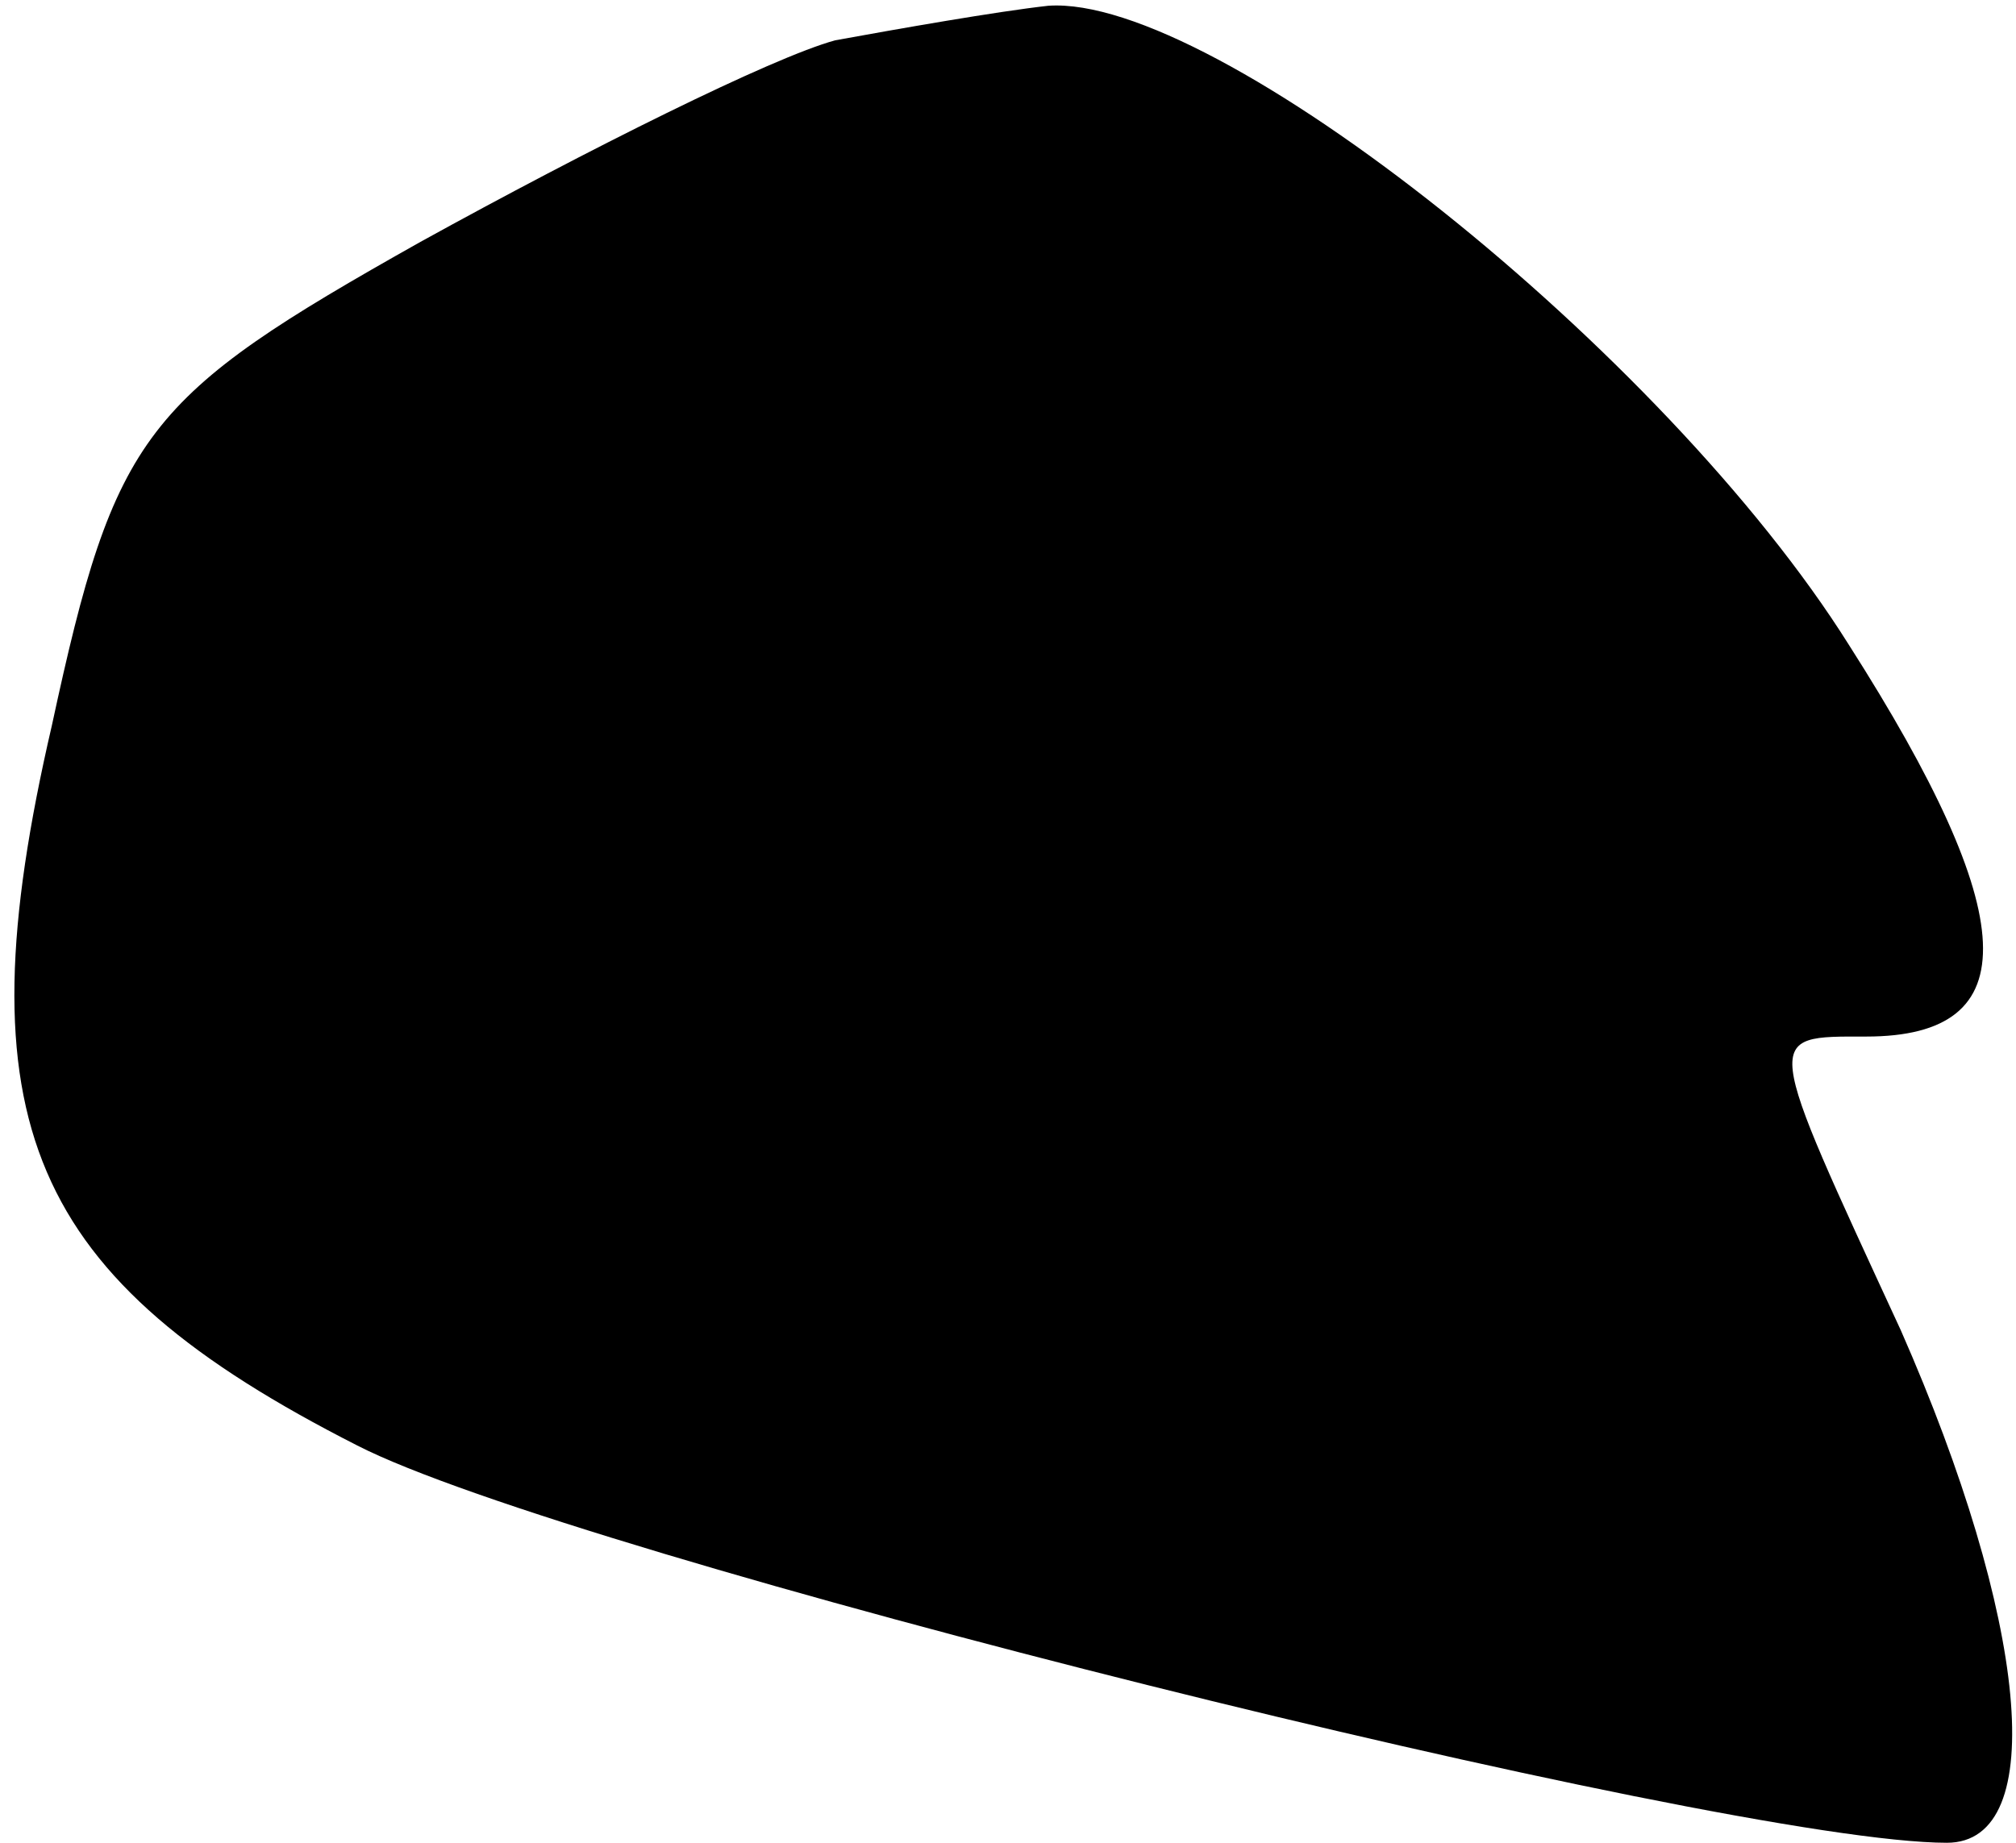 <?xml version="1.0" standalone="no"?>
<!DOCTYPE svg PUBLIC "-//W3C//DTD SVG 20010904//EN"
 "http://www.w3.org/TR/2001/REC-SVG-20010904/DTD/svg10.dtd">
<svg version="1.0" xmlns="http://www.w3.org/2000/svg"
 width="35pt" height="32pt" viewBox="0 0 35 32"
 preserveAspectRatio="xMidYMid meet">
<g transform="translate(0,32) scale(0.1,-0.1)"
fill="#000000" stroke="none">
<path fill="#000000" stroke="none" d="M145 313 c-11 -3 -43 -19 -72 -35 -48
-27 -53 -33 -64 -84 -16 -69 -4 -96 53 -125 37 -19 237 -69 276 -69 18 0 14
39 -8 89 -24 52 -24 51 -6 51 28 0 27 21 -3 68 -32 51 -110 113 -139 111 -9
-1 -26 -4 -37 -6z"/>
</g>
</svg>
